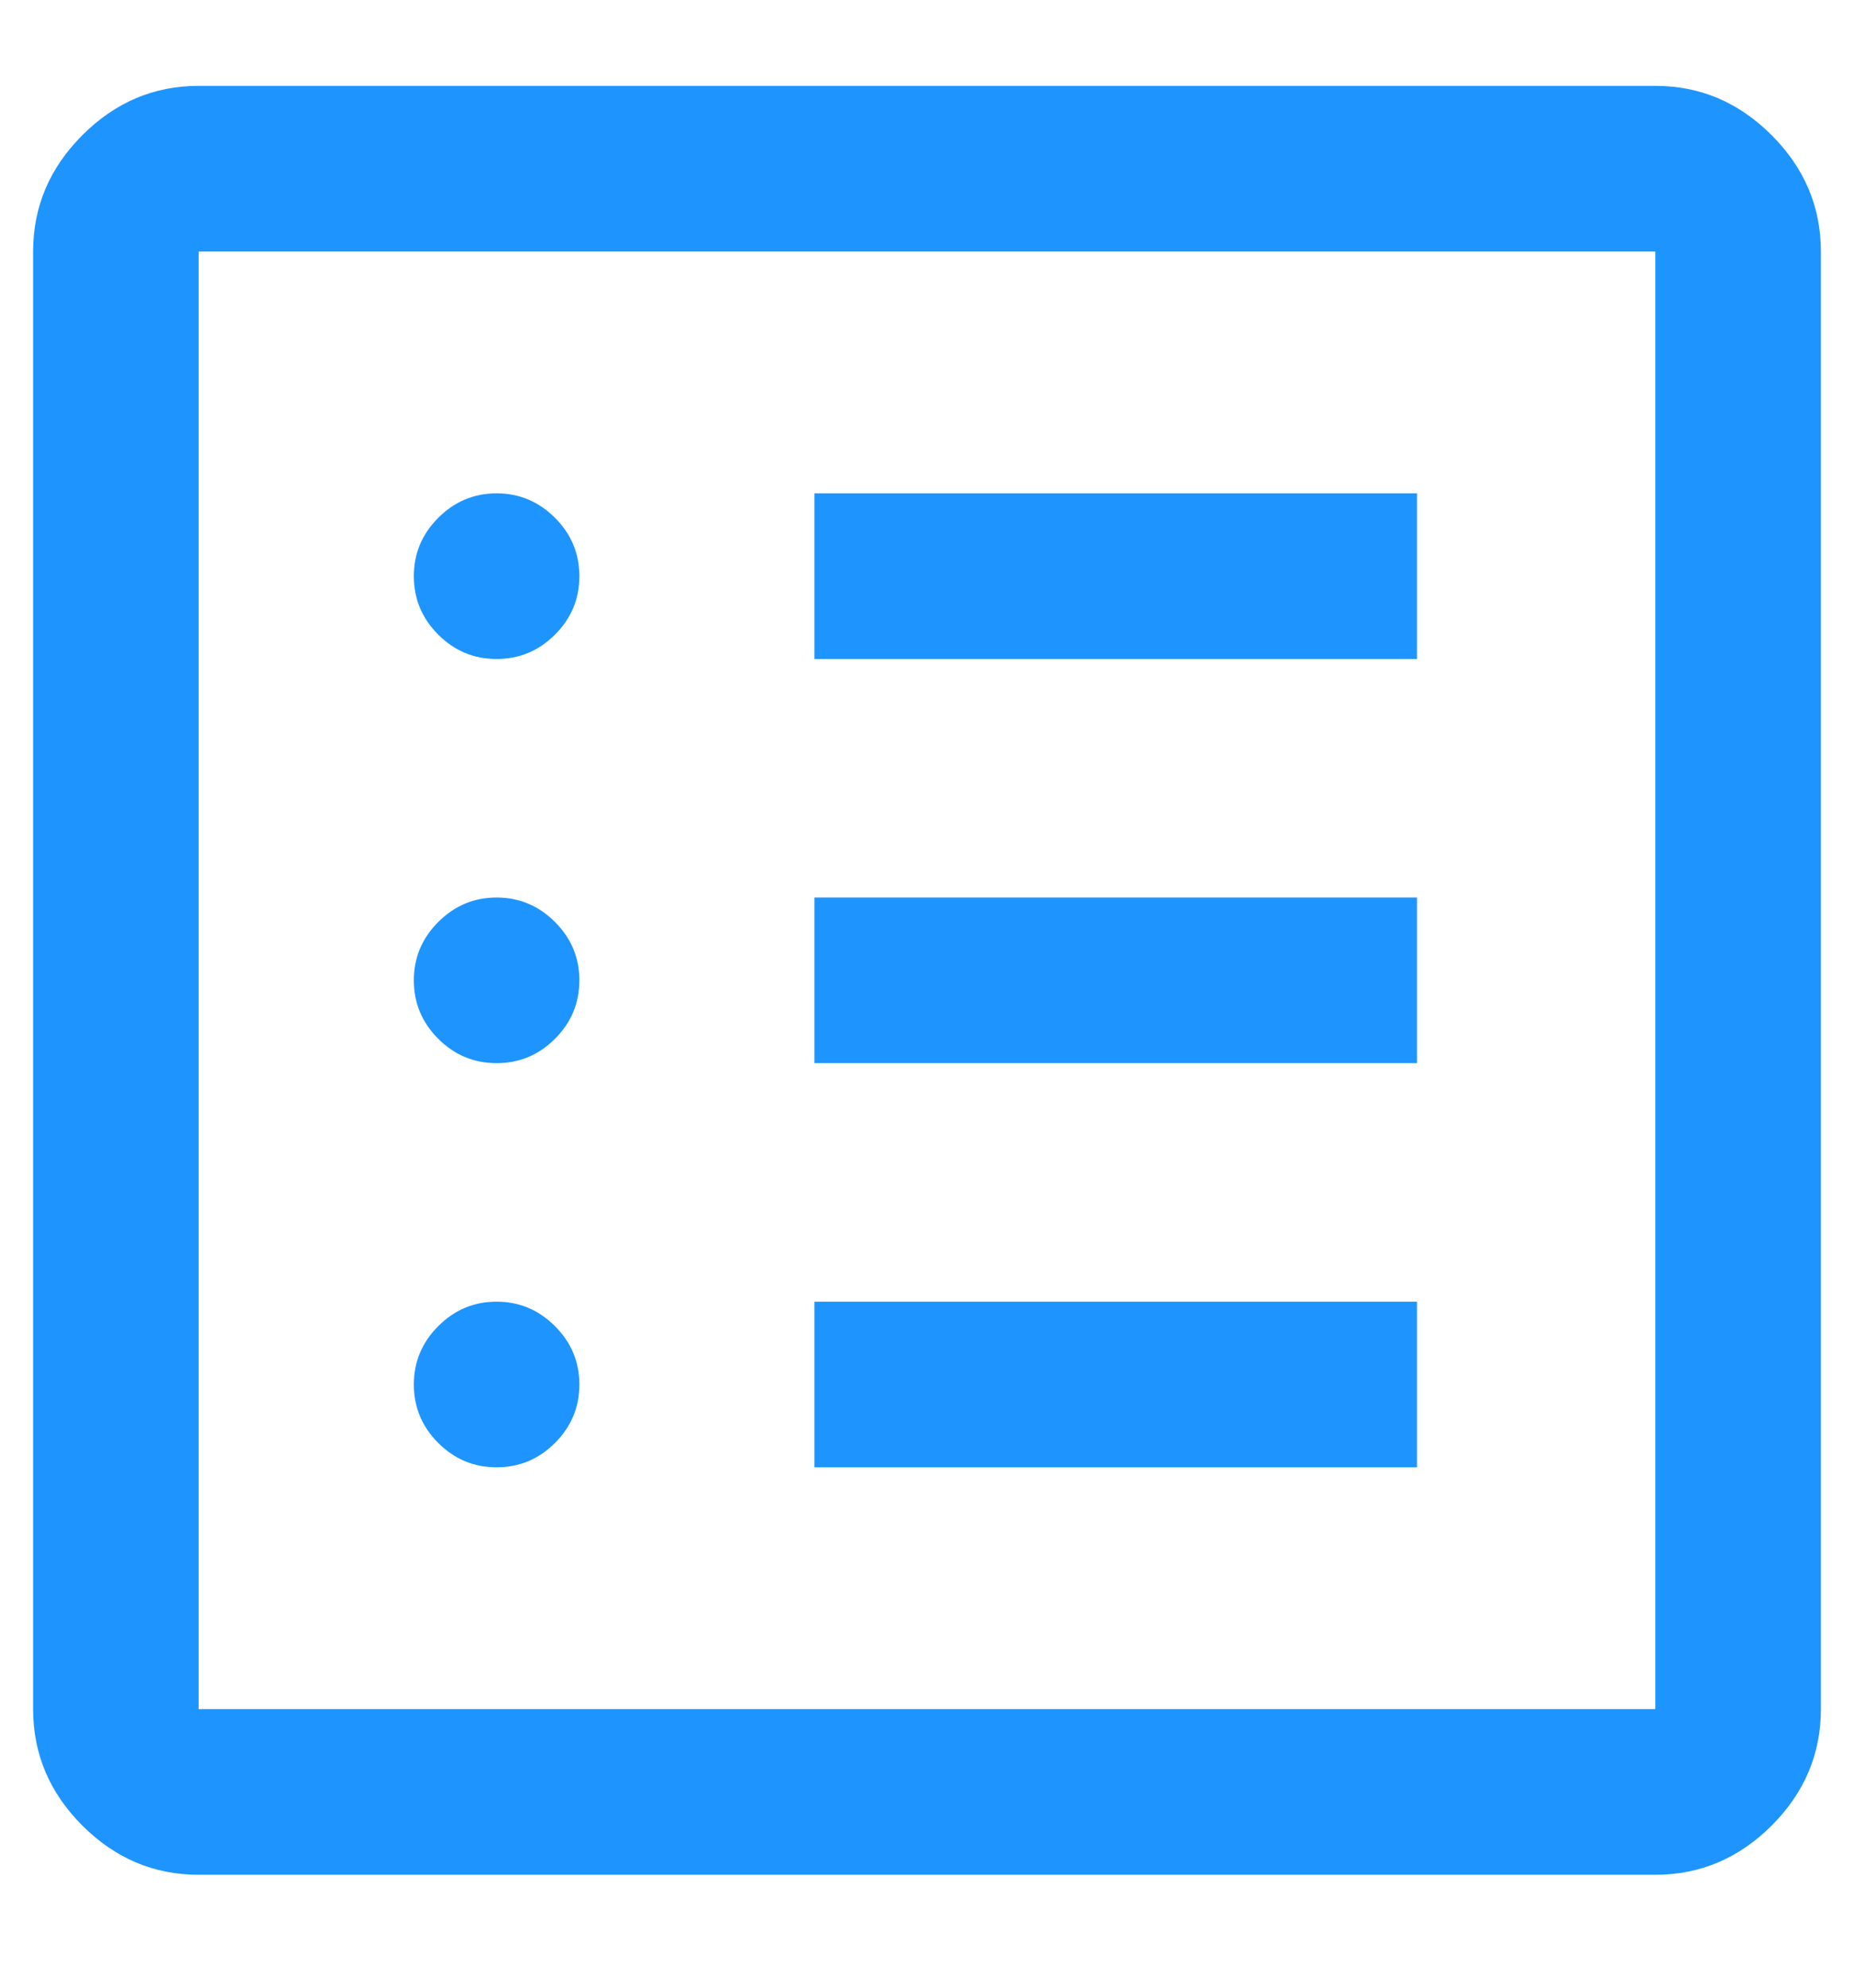 <svg width="14" height="15" viewBox="0 0 14 15" fill="none" xmlns="http://www.w3.org/2000/svg">
    <path d="M3.75 11.073C3.921 11.073 4.068 11.012 4.191 10.889C4.314 10.766 4.375 10.619 4.375 10.448C4.375 10.278 4.314 10.131 4.191 10.008C4.068 9.885 3.921 9.823 3.75 9.823C3.579 9.823 3.432 9.885 3.309 10.008C3.186 10.131 3.125 10.278 3.125 10.448C3.125 10.619 3.186 10.766 3.309 10.889C3.432 11.012 3.579 11.073 3.75 11.073ZM3.75 8.023C3.921 8.023 4.068 7.962 4.191 7.839C4.314 7.716 4.375 7.569 4.375 7.398C4.375 7.228 4.314 7.081 4.191 6.958C4.068 6.835 3.921 6.773 3.75 6.773C3.579 6.773 3.432 6.835 3.309 6.958C3.186 7.081 3.125 7.228 3.125 7.398C3.125 7.569 3.186 7.716 3.309 7.839C3.432 7.962 3.579 8.023 3.75 8.023ZM3.75 4.973C3.921 4.973 4.068 4.912 4.191 4.789C4.314 4.666 4.375 4.519 4.375 4.348C4.375 4.178 4.314 4.031 4.191 3.908C4.068 3.785 3.921 3.723 3.75 3.723C3.579 3.723 3.432 3.785 3.309 3.908C3.186 4.031 3.125 4.178 3.125 4.348C3.125 4.519 3.186 4.666 3.309 4.789C3.432 4.912 3.579 4.973 3.75 4.973ZM6.15 11.073H10.7V9.823H6.15V11.073ZM6.15 8.023H10.7V6.773H6.15V8.023ZM6.15 4.973H10.7V3.723H6.15V4.973ZM1.5 14.148C1.162 14.148 0.87 14.024 0.622 13.777C0.374 13.529 0.25 13.236 0.25 12.898V1.898C0.25 1.561 0.374 1.268 0.622 1.02C0.87 0.772 1.162 0.648 1.5 0.648H12.5C12.838 0.648 13.13 0.772 13.378 1.02C13.626 1.268 13.75 1.561 13.75 1.898V12.898C13.75 13.236 13.626 13.529 13.378 13.777C13.13 14.024 12.838 14.148 12.5 14.148H1.5ZM1.5 12.898H12.5V1.898H1.5V12.898Z" fill="#1E95FE"/>
</svg>
